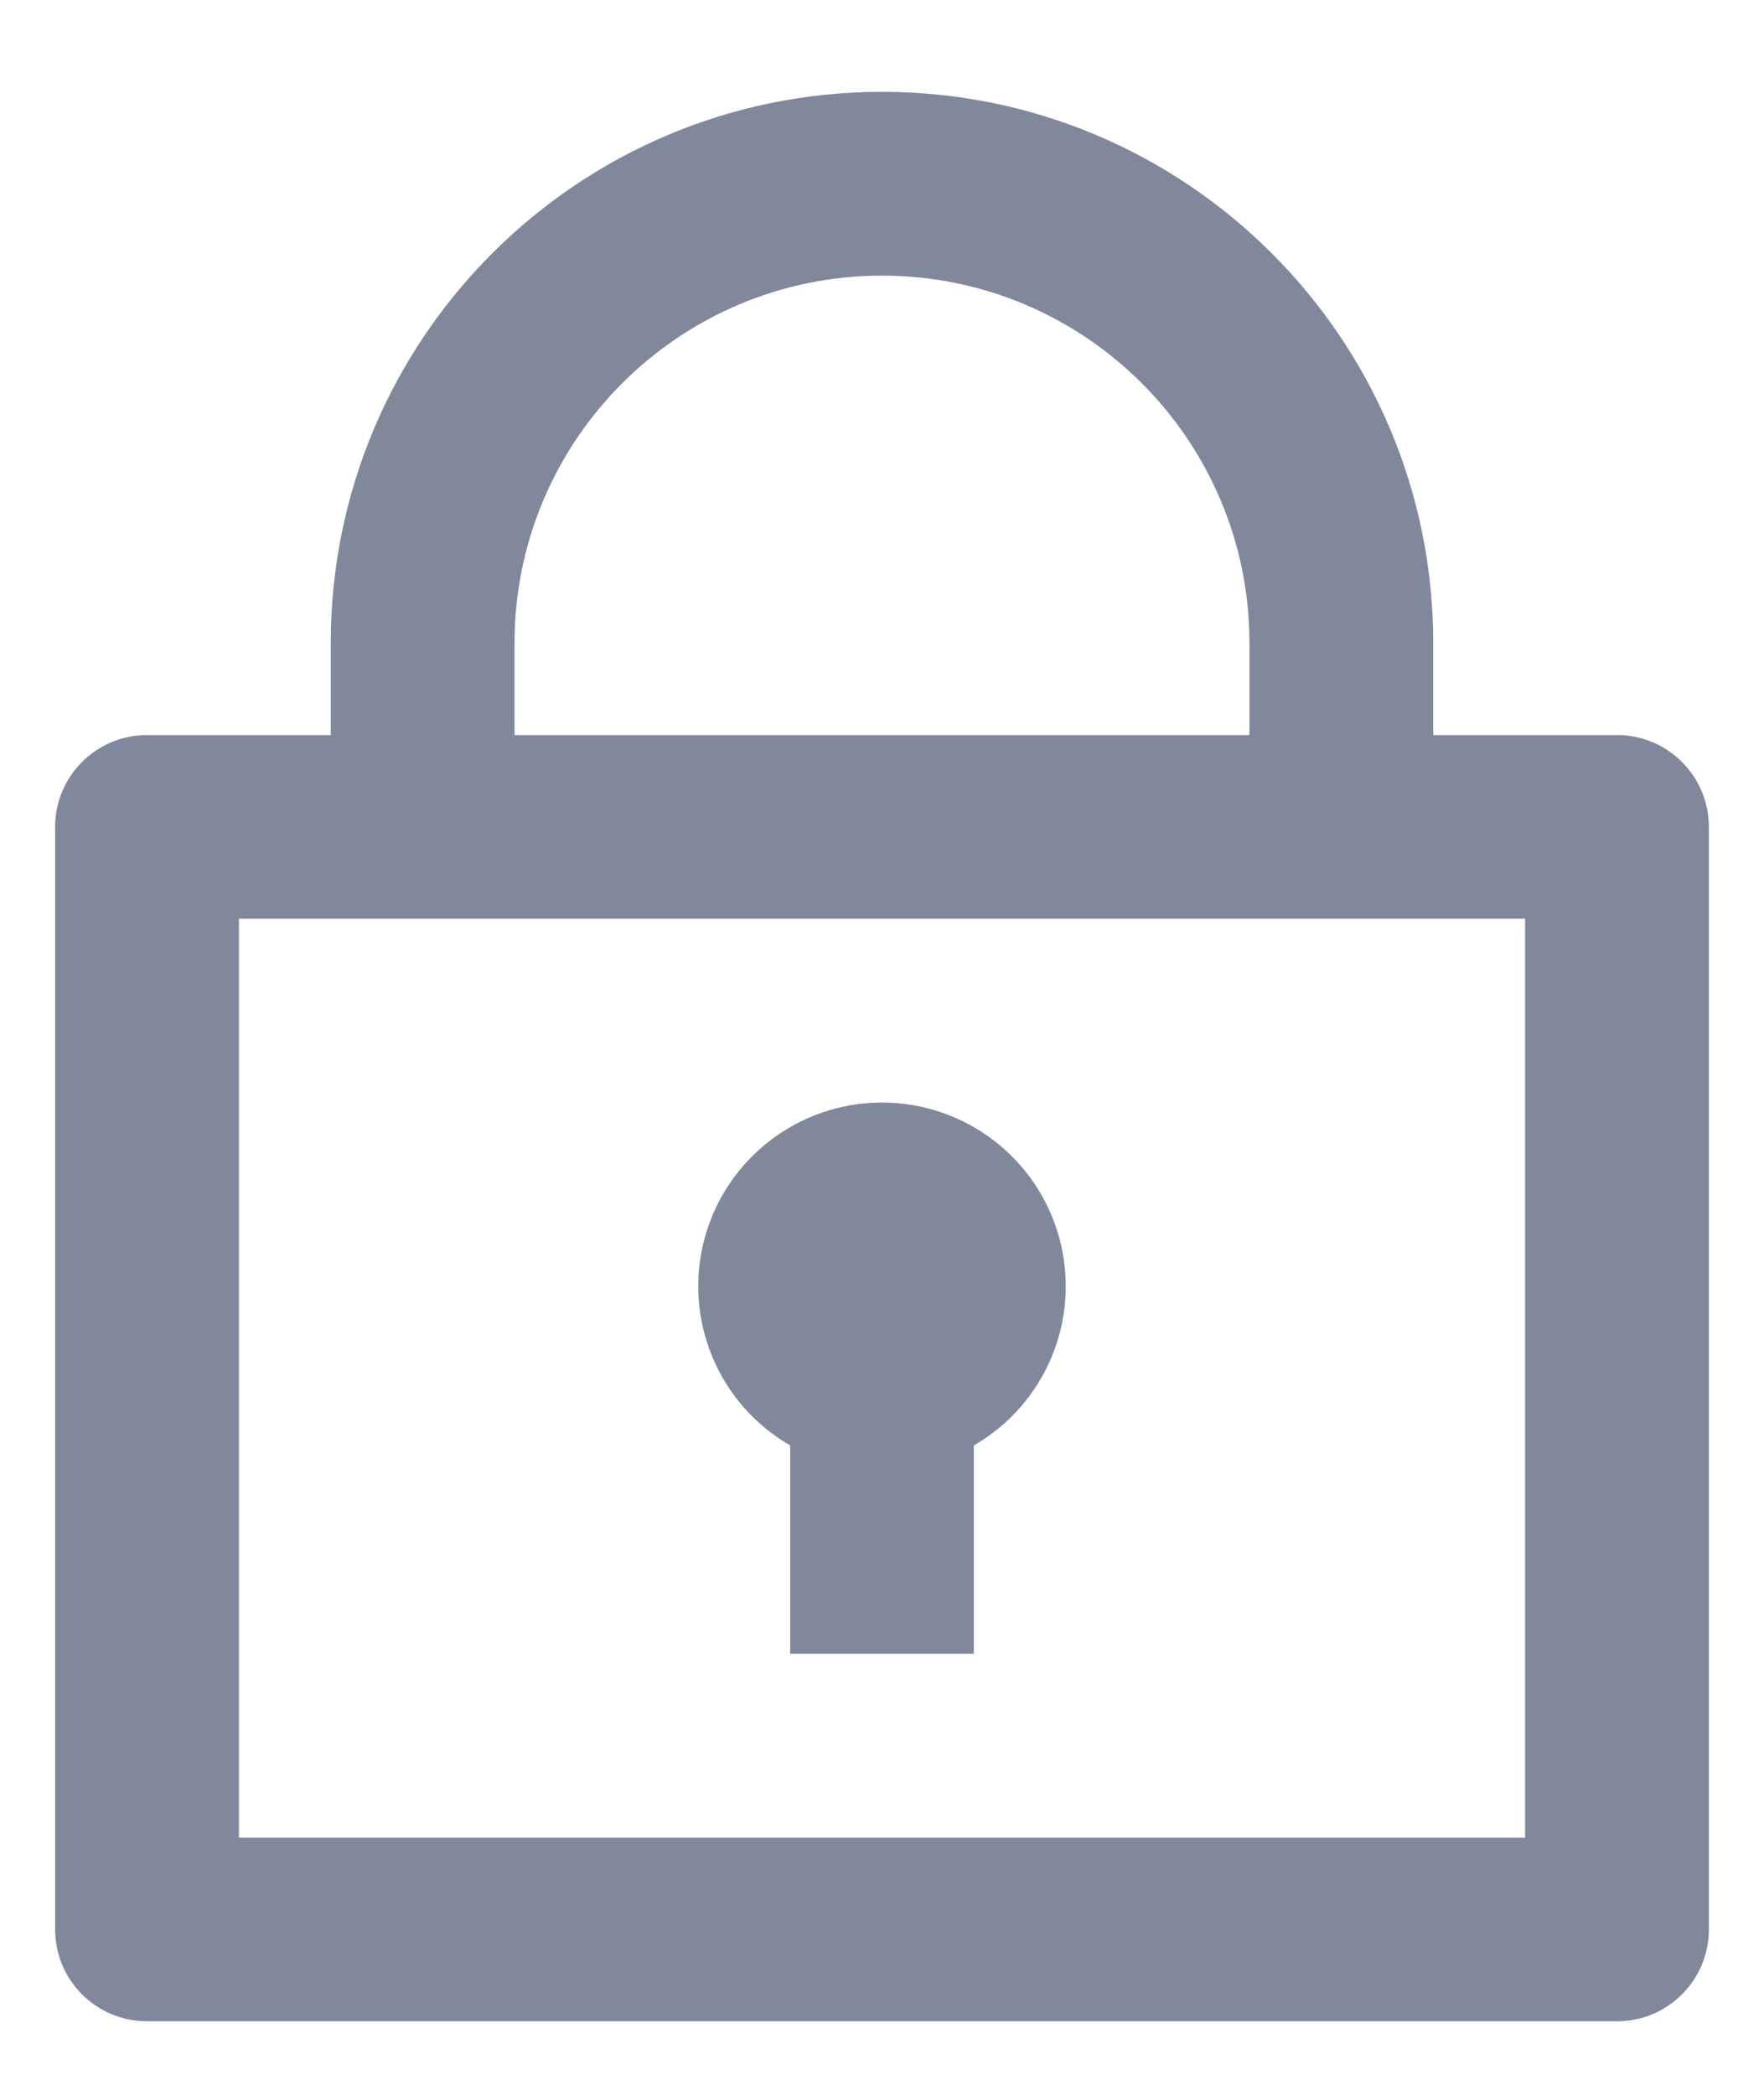 <svg xmlns="http://www.w3.org/2000/svg" width="16" height="19" viewBox="0 0 16 19">
    <g fill="none" fill-rule="evenodd">
        <g>
            <g>
                <g>
                    <path d="M0 0L20 0 20 20 0 20z" transform="translate(-610 -7147) translate(0 6947) translate(608 200)"/>
                    <path fill="#82889C" fill-rule="nonzero" d="M5 6.667v-.834c0-2.761 2.239-5 5-5s5 2.239 5 5v.834h1.667c.46 0 .833.373.833.833v10c0 .46-.373.833-.833.833H3.333c-.46 0-.833-.373-.833-.833v-10c0-.46.373-.833.833-.833H5zm10.833 1.666H4.167v8.334h11.666V8.333zM9.167 13.11c-.654-.377-.972-1.146-.777-1.875C8.585 10.507 9.246 10 10 10c.754 0 1.415.507 1.61 1.235.195.729-.123 1.498-.777 1.875V15H9.167v-1.89zm-2.5-6.443h6.666v-.834c0-1.84-1.492-3.333-3.333-3.333-1.84 0-3.333 1.492-3.333 3.333v.834z" transform="translate(-610 -7147) translate(0 6947) translate(608 200)"/>
                </g>
            </g>
        </g>
    </g>
</svg>
